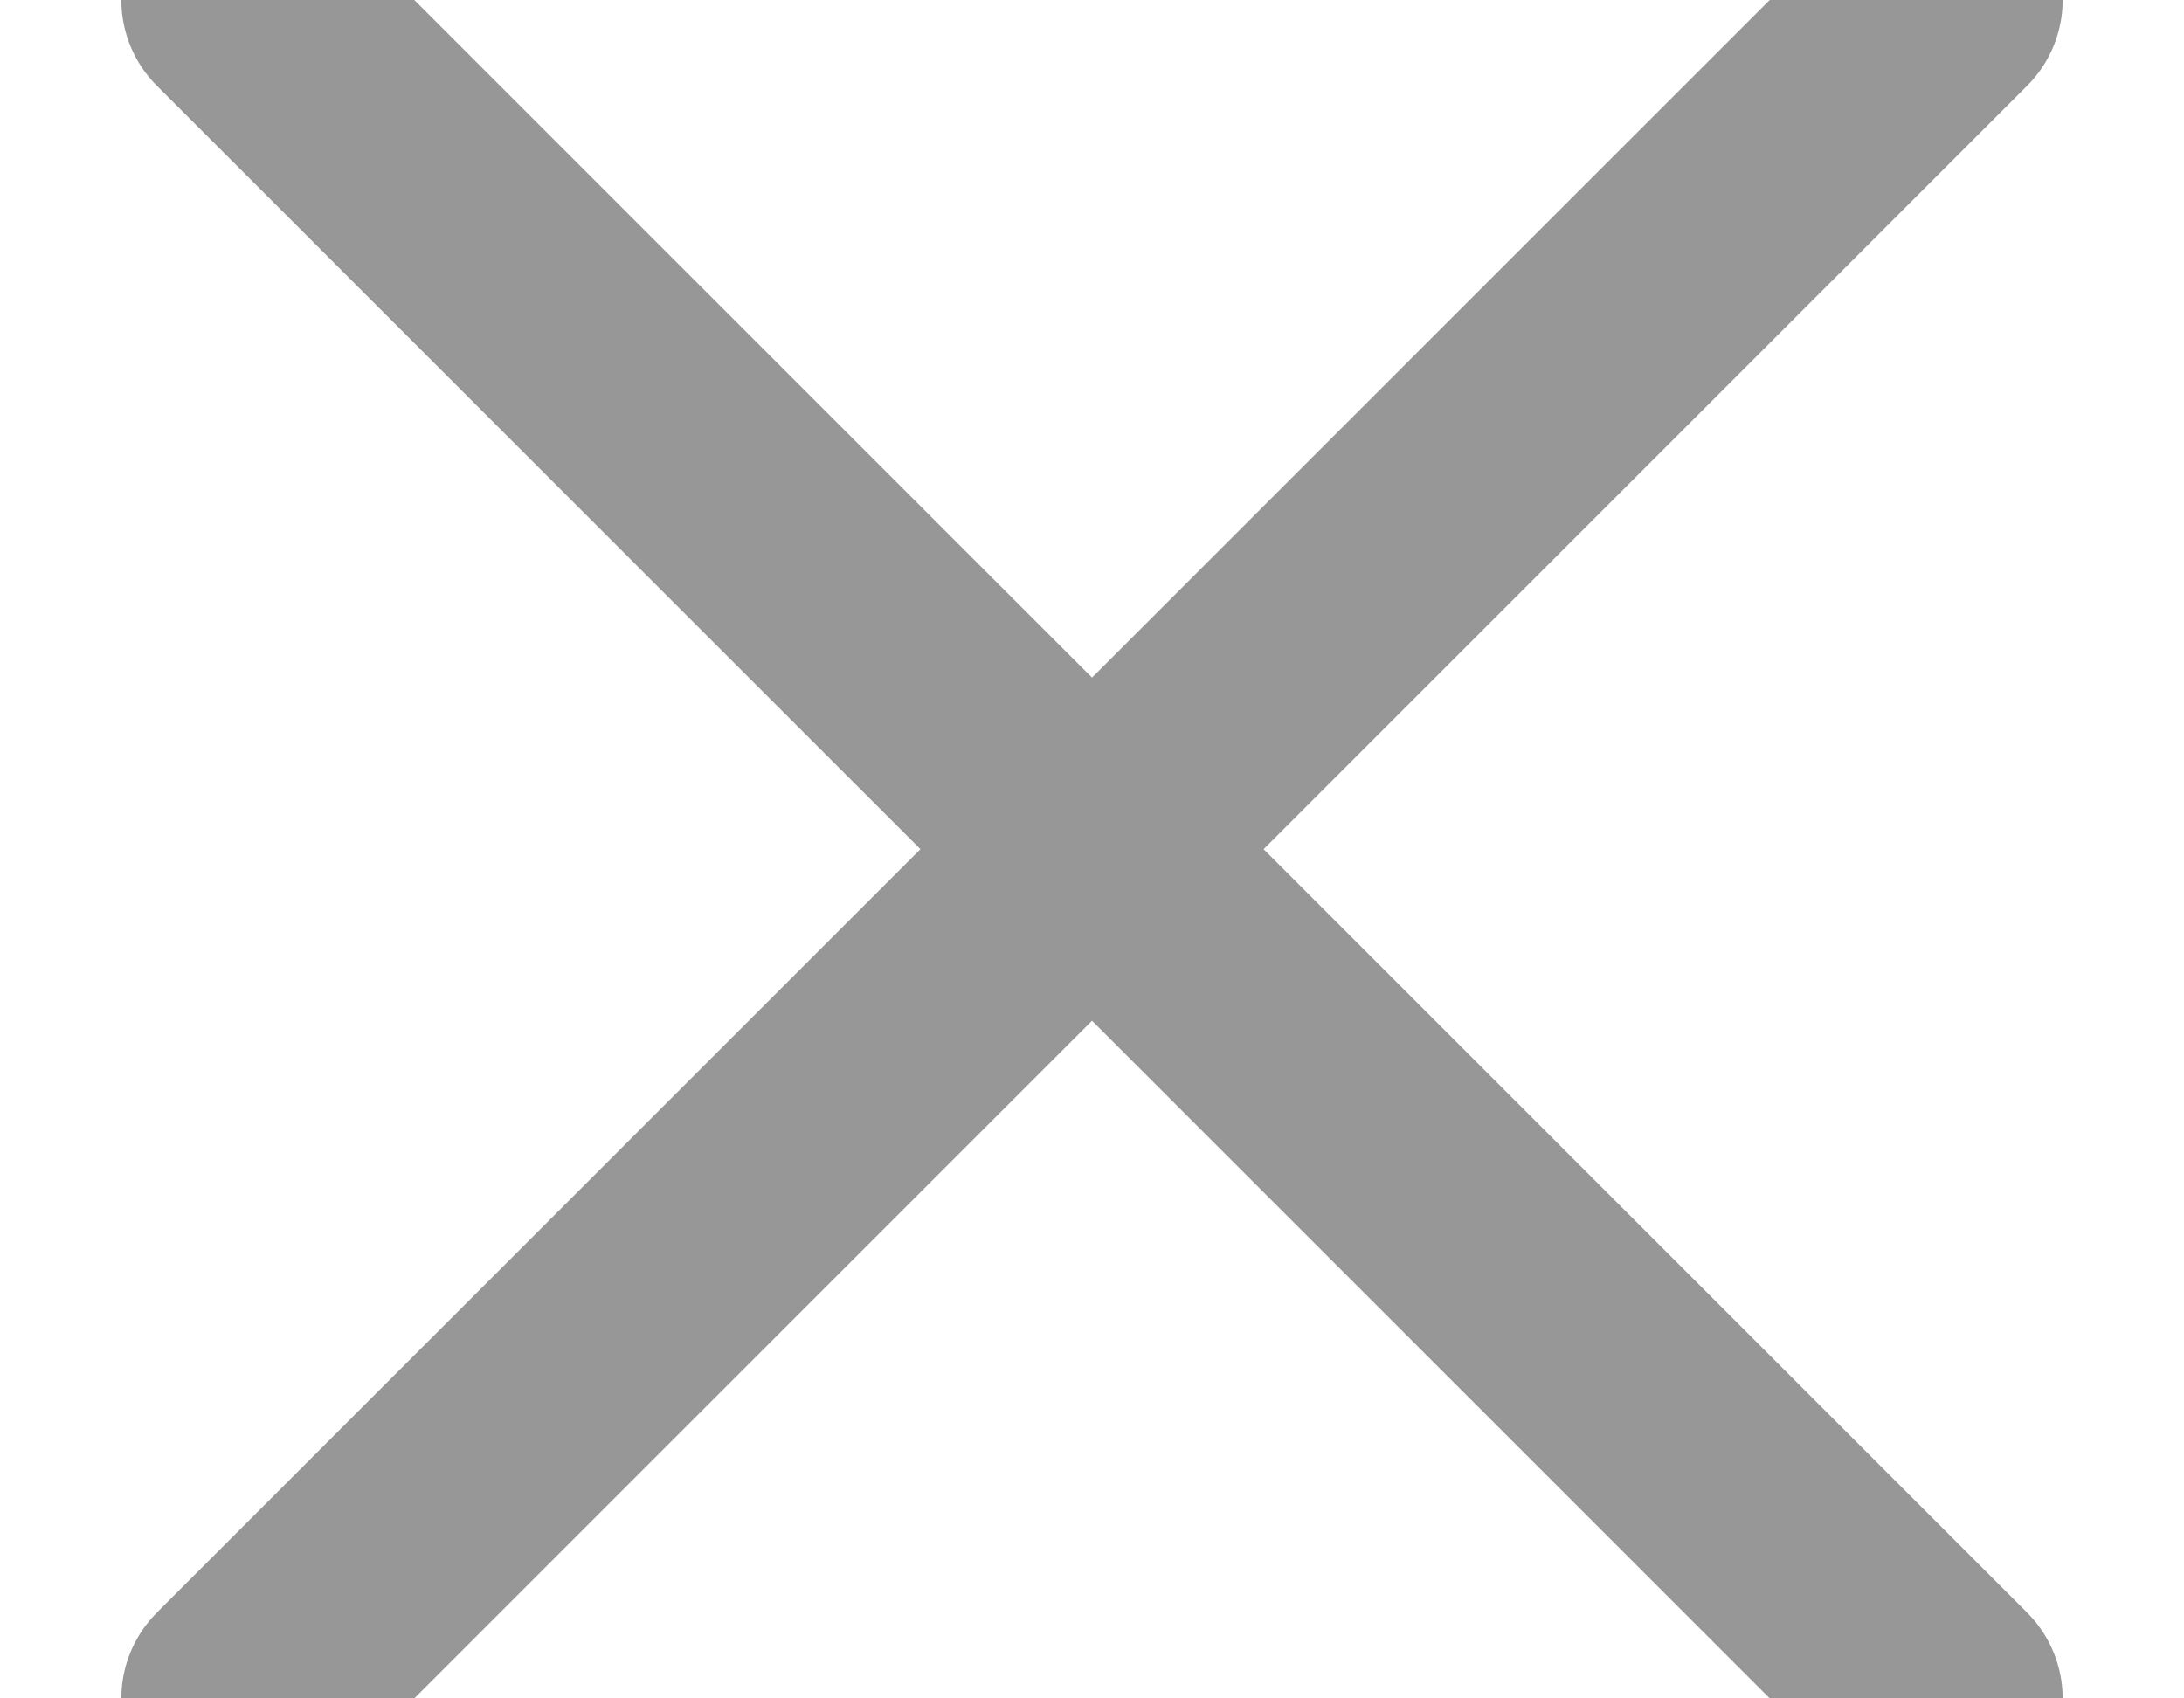 <?xml version="1.0" encoding="UTF-8"?>
<svg width="9px" height="7px" viewBox="0 0 9 7" version="1.1" xmlns="http://www.w3.org/2000/svg" xmlns:xlink="http://www.w3.org/1999/xlink">
    <!-- Generator: Sketch 52 (66869) - http://www.bohemiancoding.com/sketch -->
    <title>x copy</title>
    <desc>Created with Sketch.</desc>
    <g id="Symbols" stroke="none" stroke-width="1" fill="none" fill-rule="evenodd" stroke-linecap="round">
        <g id="Rectangle" transform="translate(-163, -206)" stroke="#979797">
            <g id="x" transform="translate(164, 206)">
                <path d="M0,7 L7,0" id="Line-4-Copy-9"></path>
                <path d="M0,0 L7,7" id="Line-4-Copy-8"></path>
            </g>
        </g>
    </g>
</svg>